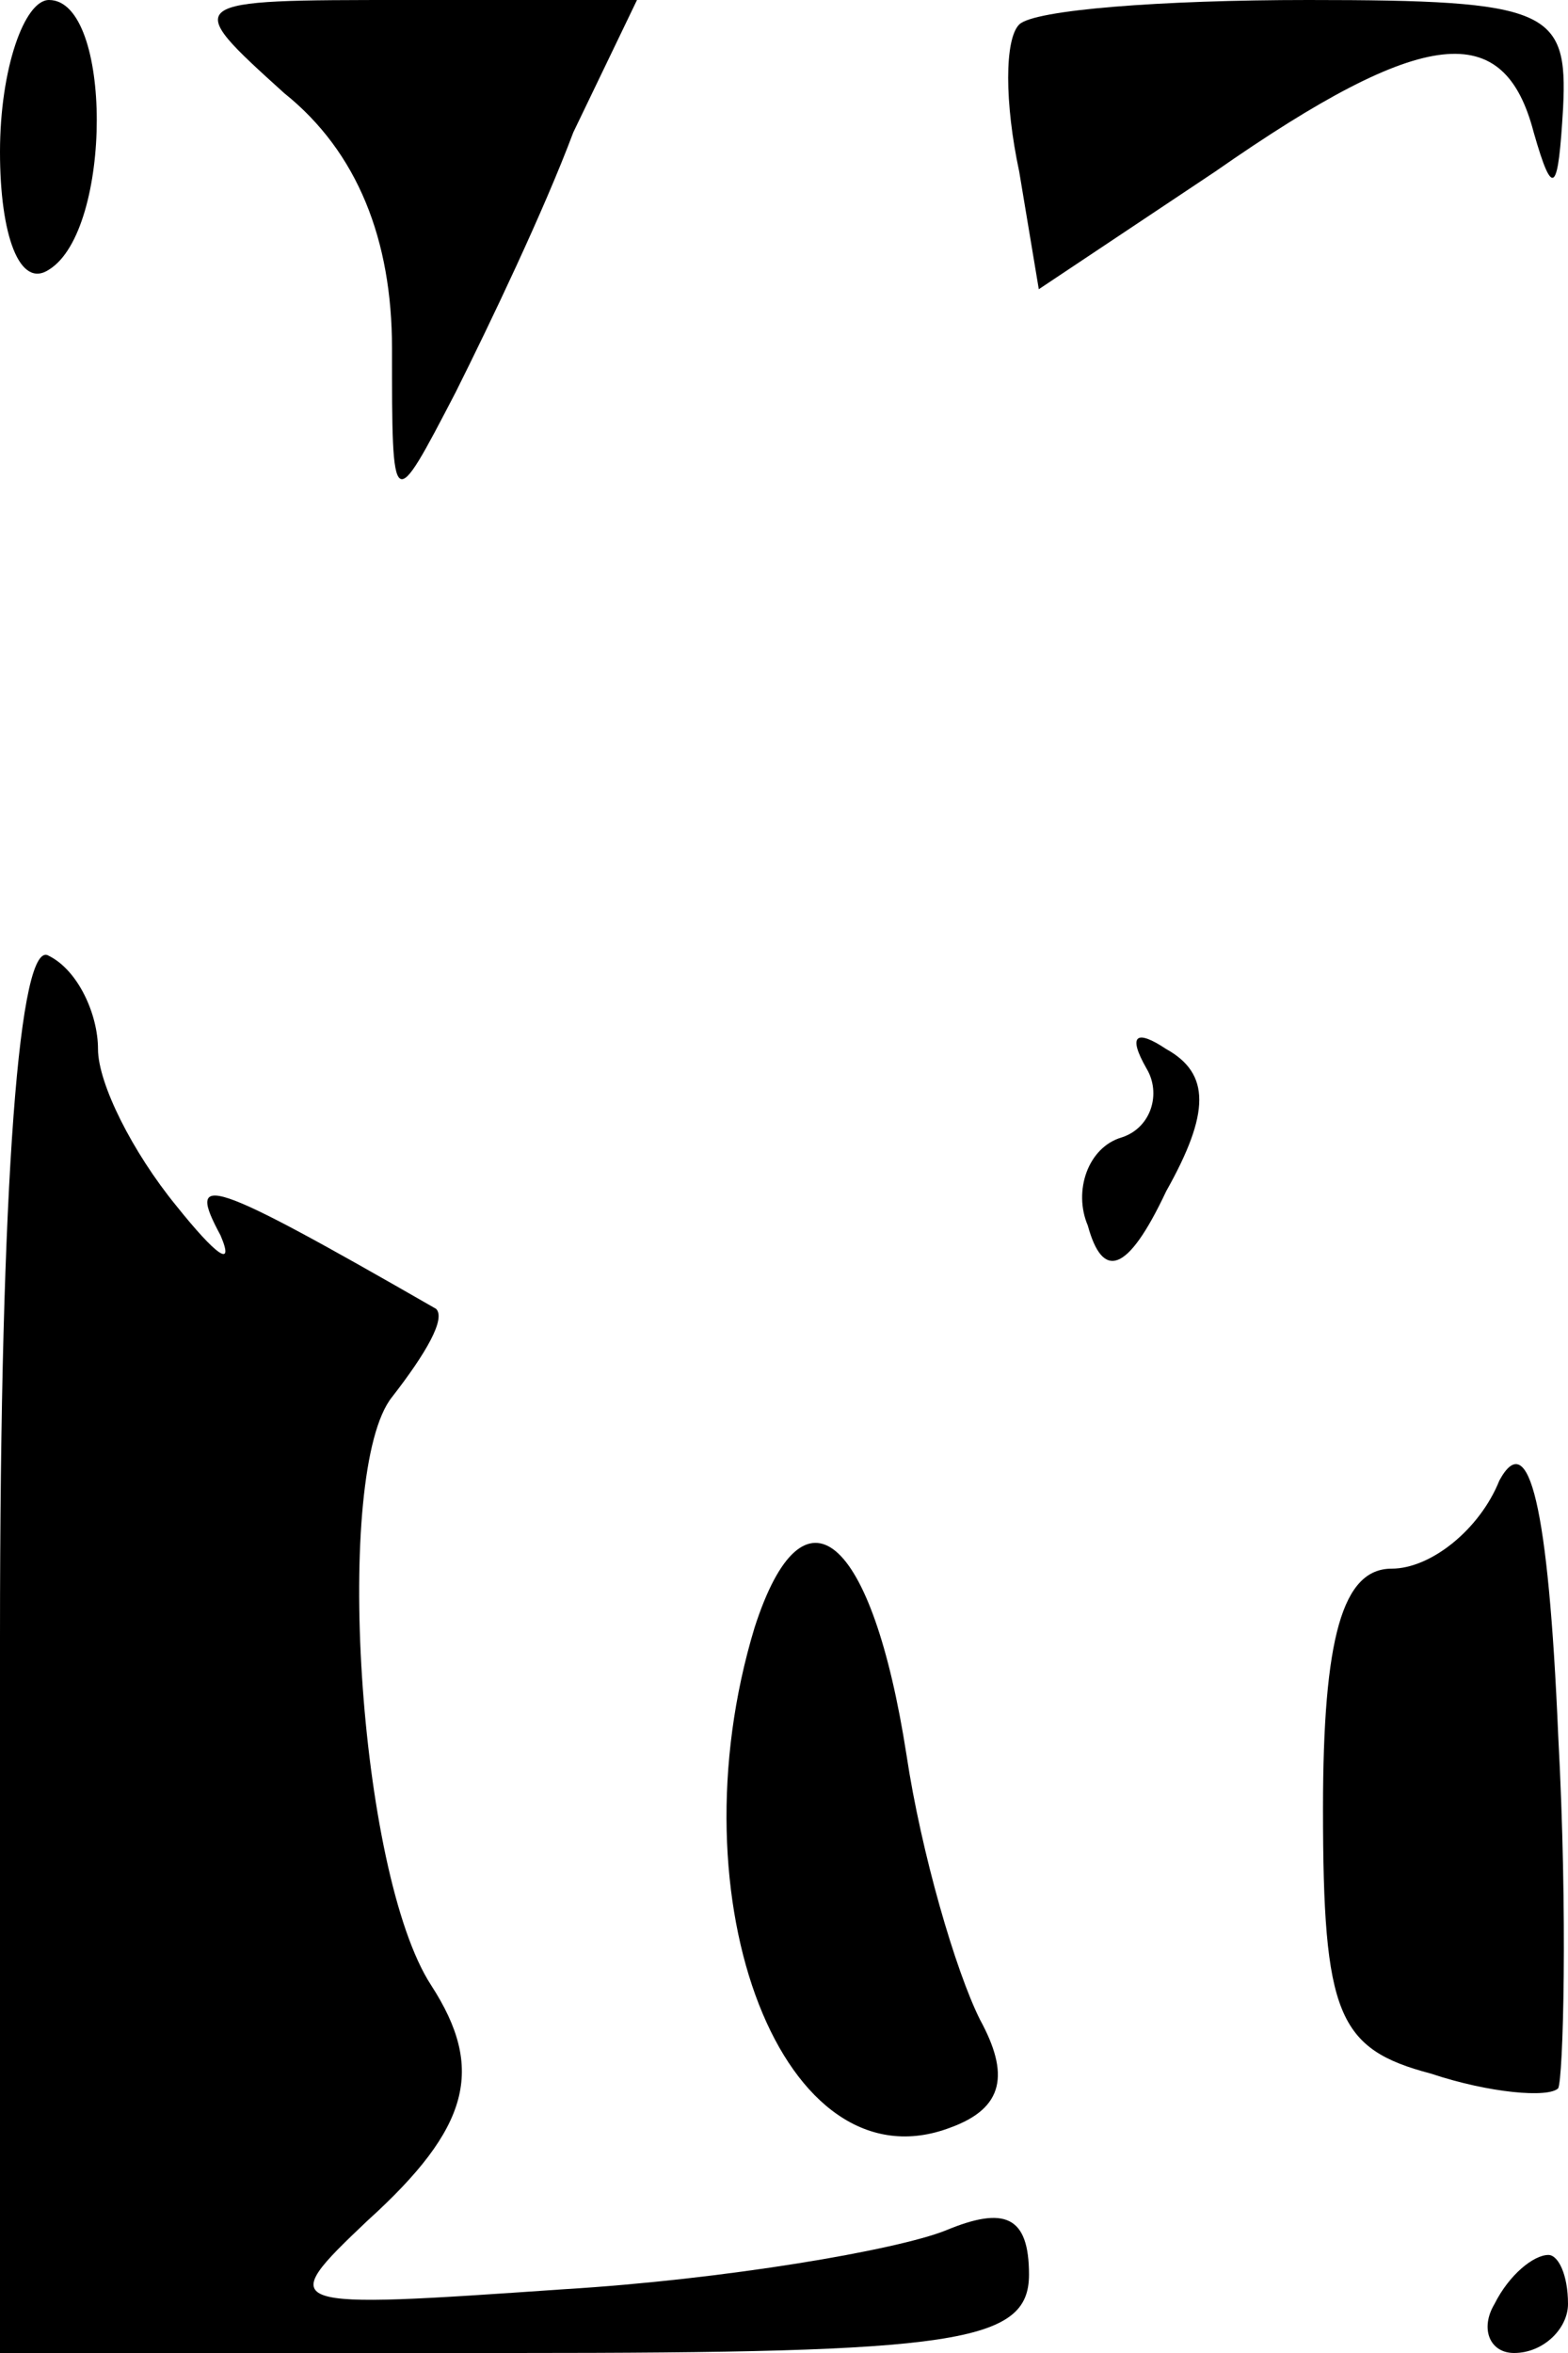 <?xml version="1.0" standalone="no"?>
<!DOCTYPE svg PUBLIC "-//W3C//DTD SVG 20010904//EN"
 "http://www.w3.org/TR/2001/REC-SVG-20010904/DTD/svg10.dtd">
<svg version="1.0" xmlns="http://www.w3.org/2000/svg"
 width="32pt" height="48pt" viewBox="0 0 32 48"
 preserveAspectRatio="xMidYMid meet">
<g transform="translate(0,48) scale(0.1,-0.1)"
fill="#000000" stroke="none">
<path fill="#000000" stroke="none" d="M0 449 c0 -17 4 -28 10 -24 13 8 13 55
0 55 -5 0 -10 -14 -10 -31z"/>
<path fill="#000000" stroke="none" d="M58 461 c15 -12 22 -30 22 -52 0 -34 0
-34 13 -9 7 14 18 37 24 53 l13 27 -47 0 c-46 0 -46 0 -25 -19z"/>
<path fill="#000000" stroke="none" d="M208 475 c-3 -3 -3 -16 0 -30 l4 -24
36 24 c43 30 59 31 65 8 4 -14 5 -12 6 5 1 20 -3 22 -52 22 -30 0 -56 -2 -59
-5z"/>
<path fill="#000000" stroke="none" d="M0 146 l0 -146 105 0 c90 0 105 2 105
16 0 12 -5 14 -17 9 -10 -4 -45 -10 -78 -12 -58 -4 -59 -4 -40 14 21 19 24 31
13 48 -15 23 -20 105 -8 120 7 9 11 16 9 18 -47 27 -51 28 -44 15 3 -7 -1 -4
-9 6 -9 11 -16 25 -16 32 0 7 -4 16 -10 19 -6 4 -10 -45 -10 -139z"/>
<path fill="#000000" stroke="none" d="M234 262 c3 -5 1 -12 -5 -14 -7 -2 -10
-11 -7 -18 3 -11 8 -10 16 7 9 16 9 24 0 29 -6 4 -8 3 -4 -4z"/>
<path fill="#000000" stroke="none" d="M306 178 c-4 -10 -14 -18 -22 -18 -10
0 -14 -14 -14 -49 0 -42 3 -49 22 -54 12 -4 24 -5 26 -3 1 2 2 35 0 72 -2 47
-6 63 -12 52z"/>
<path fill="#000000" stroke="none" d="M154 148 c-17 -56 6 -115 40 -102 11 4
12 11 6 22 -5 10 -12 34 -15 54 -7 45 -21 57 -31 26z"/>
<path fill="#000000" stroke="none" d="M305 10 c-3 -5 -1 -10 4 -10 6 0 11 5
11 10 0 6 -2 10 -4 10 -3 0 -8 -4 -11 -10z"/>
</g>
</svg>
